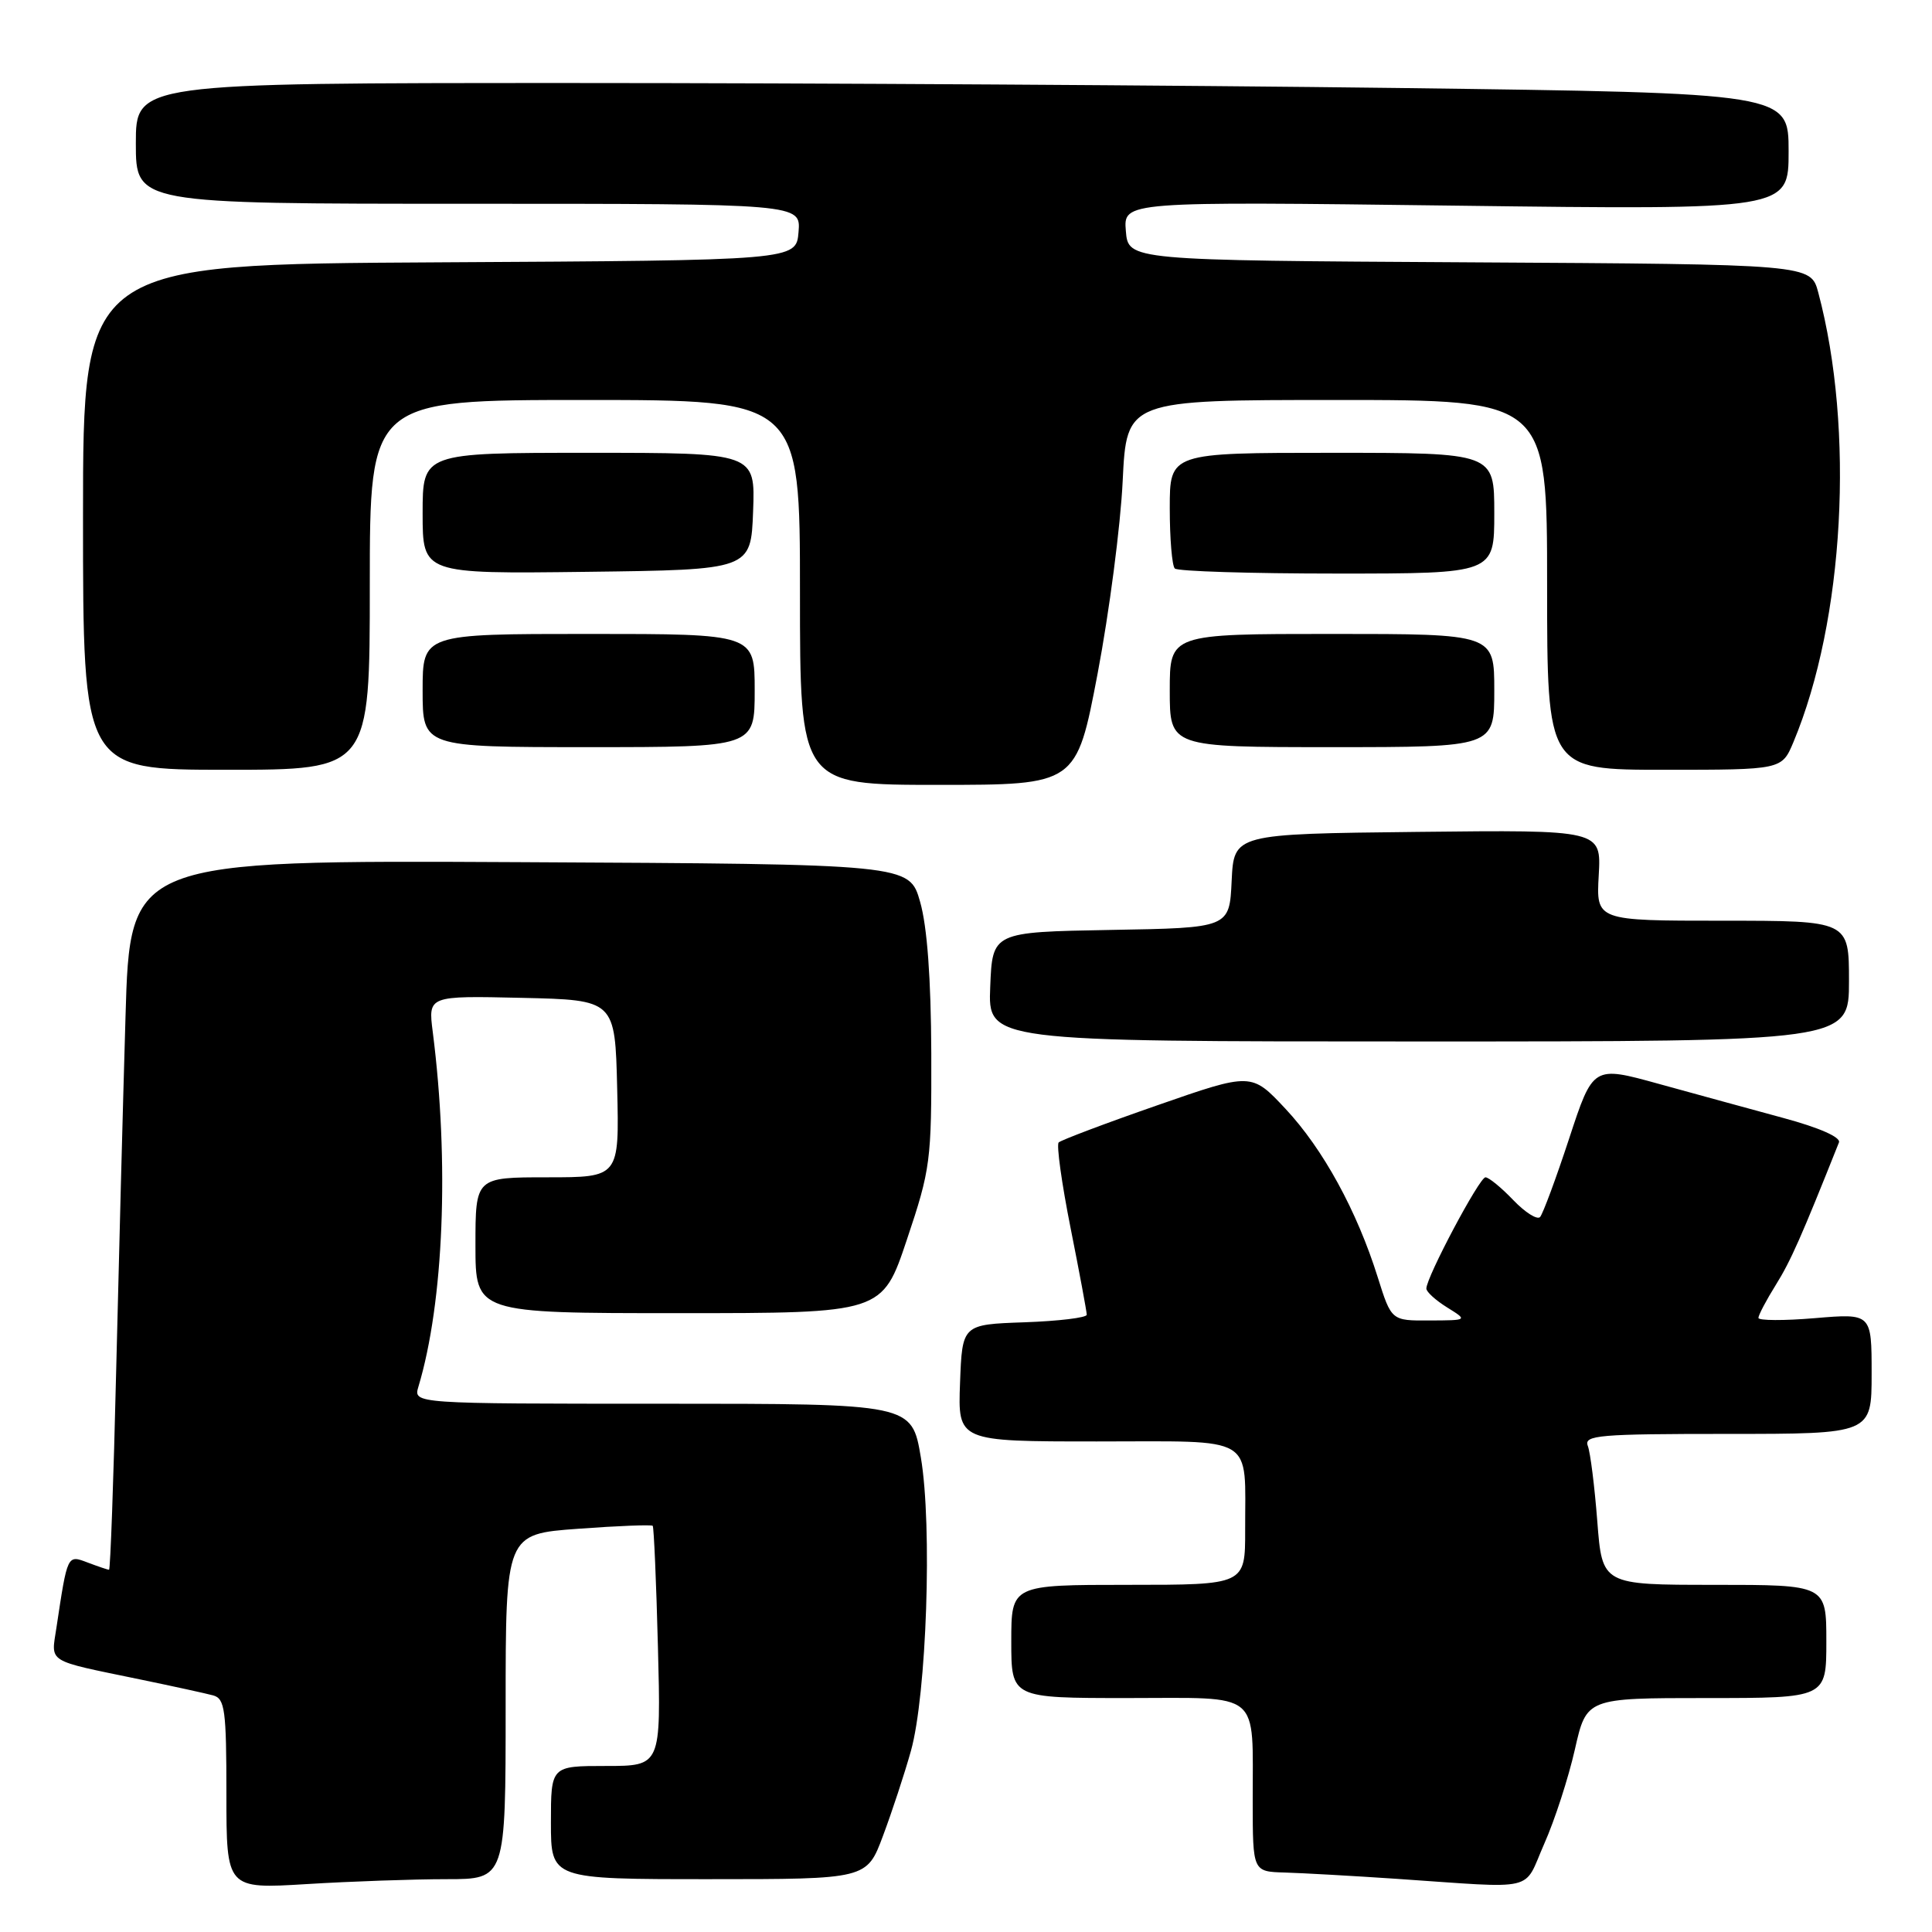 <?xml version="1.0" encoding="UTF-8" standalone="no"?>
<!DOCTYPE svg PUBLIC "-//W3C//DTD SVG 1.1//EN" "http://www.w3.org/Graphics/SVG/1.1/DTD/svg11.dtd" >
<svg xmlns="http://www.w3.org/2000/svg" xmlns:xlink="http://www.w3.org/1999/xlink" version="1.1" viewBox="0 0 256 256">
 <g >
 <path fill="currentColor"
d=" M 59.16 249.00 C 67.00 249.00 67.00 249.00 67.00 226.14 C 67.00 203.27 67.00 203.27 76.60 202.57 C 81.88 202.18 86.33 202.01 86.49 202.18 C 86.64 202.36 86.96 209.59 87.18 218.25 C 87.59 234.00 87.59 234.00 80.29 234.00 C 73.00 234.00 73.00 234.00 73.00 241.50 C 73.00 249.00 73.00 249.00 93.93 249.00 C 114.86 249.00 114.86 249.00 117.00 243.26 C 118.18 240.11 119.85 235.05 120.70 232.01 C 122.78 224.58 123.55 202.18 122.02 193.13 C 120.82 186.00 120.82 186.00 87.79 186.00 C 54.77 186.00 54.77 186.00 55.44 183.75 C 58.80 172.58 59.55 154.01 57.34 136.72 C 56.73 131.94 56.73 131.94 69.12 132.22 C 81.50 132.50 81.50 132.50 81.78 144.25 C 82.06 156.00 82.06 156.00 72.53 156.00 C 63.00 156.00 63.00 156.00 63.00 165.00 C 63.00 174.00 63.00 174.00 89.95 174.00 C 116.91 174.00 116.91 174.00 120.17 164.25 C 123.30 154.92 123.44 153.85 123.40 139.50 C 123.36 129.67 122.86 122.78 121.92 119.50 C 120.50 114.50 120.50 114.50 68.87 114.24 C 17.23 113.98 17.23 113.98 16.63 134.74 C 16.29 146.16 15.74 167.31 15.39 181.75 C 15.05 196.19 14.62 208.00 14.45 208.00 C 14.27 208.00 13.01 207.57 11.63 207.05 C 8.90 206.01 8.95 205.93 7.48 215.66 C 6.77 220.41 5.99 219.93 18.50 222.52 C 22.90 223.43 27.29 224.39 28.25 224.65 C 29.80 225.08 30.00 226.58 30.00 237.72 C 30.00 250.30 30.00 250.30 40.66 249.65 C 46.52 249.29 54.84 249.00 59.16 249.00 Z  M 204.62 244.31 C 206.01 241.19 207.83 235.56 208.68 231.81 C 210.22 225.00 210.22 225.00 226.11 225.00 C 242.00 225.00 242.00 225.00 242.00 217.50 C 242.00 210.00 242.00 210.00 227.15 210.00 C 212.30 210.00 212.30 210.00 211.65 201.58 C 211.29 196.95 210.73 192.45 210.39 191.58 C 209.85 190.17 211.87 190.00 228.89 190.00 C 248.00 190.00 248.00 190.00 248.00 182.01 C 248.00 174.03 248.00 174.03 240.50 174.66 C 236.38 175.01 233.00 174.99 233.00 174.63 C 233.00 174.26 234.04 172.28 235.32 170.23 C 237.28 167.09 238.70 163.86 243.67 151.38 C 243.94 150.69 241.05 149.42 236.31 148.14 C 232.01 146.97 224.58 144.94 219.80 143.62 C 211.09 141.21 211.09 141.21 207.92 150.86 C 206.18 156.16 204.44 160.84 204.07 161.26 C 203.69 161.67 202.09 160.66 200.51 159.01 C 198.92 157.35 197.27 156.00 196.83 156.00 C 196.03 156.00 189.00 169.24 189.00 170.74 C 189.00 171.18 190.24 172.30 191.75 173.24 C 194.50 174.95 194.50 174.95 189.43 174.97 C 184.37 175.00 184.37 175.00 182.56 169.25 C 179.80 160.44 175.31 152.24 170.34 146.93 C 165.83 142.11 165.83 142.11 153.34 146.46 C 146.47 148.85 140.60 151.07 140.28 151.38 C 139.97 151.70 140.68 156.80 141.86 162.73 C 143.04 168.65 144.00 173.82 144.00 174.21 C 144.00 174.60 140.29 175.05 135.75 175.21 C 127.50 175.50 127.50 175.50 127.21 183.25 C 126.92 191.00 126.92 191.00 145.34 191.00 C 166.66 191.00 164.96 189.99 164.99 202.75 C 165.00 210.00 165.00 210.00 149.50 210.00 C 134.00 210.00 134.00 210.00 134.00 217.50 C 134.00 225.00 134.00 225.00 149.38 225.00 C 167.38 225.00 165.96 223.83 165.99 238.75 C 166.00 248.00 166.00 248.00 170.25 248.12 C 172.59 248.19 179.22 248.56 185.00 248.95 C 204.01 250.24 201.77 250.77 204.62 244.31 Z  M 245.00 130.00 C 245.00 122.00 245.00 122.00 228.25 122.00 C 211.50 122.00 211.50 122.00 211.84 115.98 C 212.18 109.96 212.18 109.96 187.84 110.23 C 163.50 110.50 163.50 110.50 163.20 116.72 C 162.91 122.95 162.91 122.95 147.20 123.22 C 131.50 123.50 131.50 123.50 131.21 130.75 C 130.91 138.00 130.91 138.00 187.96 138.00 C 245.00 138.00 245.00 138.00 245.00 130.00 Z  M 145.44 89.25 C 146.98 81.14 148.48 69.66 148.76 63.75 C 149.28 53.00 149.28 53.00 177.14 53.00 C 205.00 53.00 205.00 53.00 205.00 77.50 C 205.00 102.00 205.00 102.00 220.55 102.00 C 236.10 102.00 236.10 102.00 237.64 98.33 C 244.38 82.20 245.77 56.93 240.93 38.76 C 239.93 35.02 239.93 35.02 194.71 34.76 C 149.50 34.50 149.50 34.50 149.18 30.60 C 148.86 26.69 148.86 26.69 192.93 27.25 C 237.00 27.81 237.00 27.81 237.00 20.07 C 237.00 12.33 237.00 12.33 185.25 11.66 C 156.79 11.30 107.51 11.00 75.75 11.00 C 18.00 11.00 18.00 11.00 18.00 19.00 C 18.00 27.00 18.00 27.00 62.06 27.00 C 106.12 27.00 106.12 27.00 105.81 30.75 C 105.50 34.50 105.50 34.50 58.25 34.76 C 11.00 35.02 11.00 35.02 11.00 68.51 C 11.00 102.00 11.00 102.00 30.00 102.00 C 49.00 102.00 49.00 102.00 49.00 77.50 C 49.00 53.00 49.00 53.00 77.50 53.00 C 106.00 53.00 106.00 53.00 106.00 78.50 C 106.00 104.00 106.00 104.00 124.31 104.00 C 142.63 104.00 142.63 104.00 145.44 89.25 Z  M 100.00 91.50 C 100.00 84.00 100.00 84.00 78.00 84.00 C 56.00 84.00 56.00 84.00 56.00 91.50 C 56.00 99.00 56.00 99.00 78.00 99.00 C 100.00 99.00 100.00 99.00 100.00 91.50 Z  M 198.00 91.50 C 198.00 84.00 198.00 84.00 176.50 84.00 C 155.00 84.00 155.00 84.00 155.00 91.50 C 155.00 99.00 155.00 99.00 176.50 99.00 C 198.00 99.00 198.00 99.00 198.00 91.50 Z  M 99.79 67.75 C 100.08 60.00 100.08 60.00 78.04 60.00 C 56.00 60.00 56.00 60.00 56.00 68.02 C 56.00 76.04 56.00 76.04 77.75 75.77 C 99.50 75.50 99.50 75.50 99.79 67.75 Z  M 198.00 68.00 C 198.00 60.00 198.00 60.00 176.50 60.00 C 155.00 60.00 155.00 60.00 155.00 67.33 C 155.00 71.37 155.30 74.97 155.67 75.33 C 156.03 75.70 165.71 76.00 177.17 76.00 C 198.00 76.00 198.00 76.00 198.00 68.00 Z "/>
</g>
</svg>